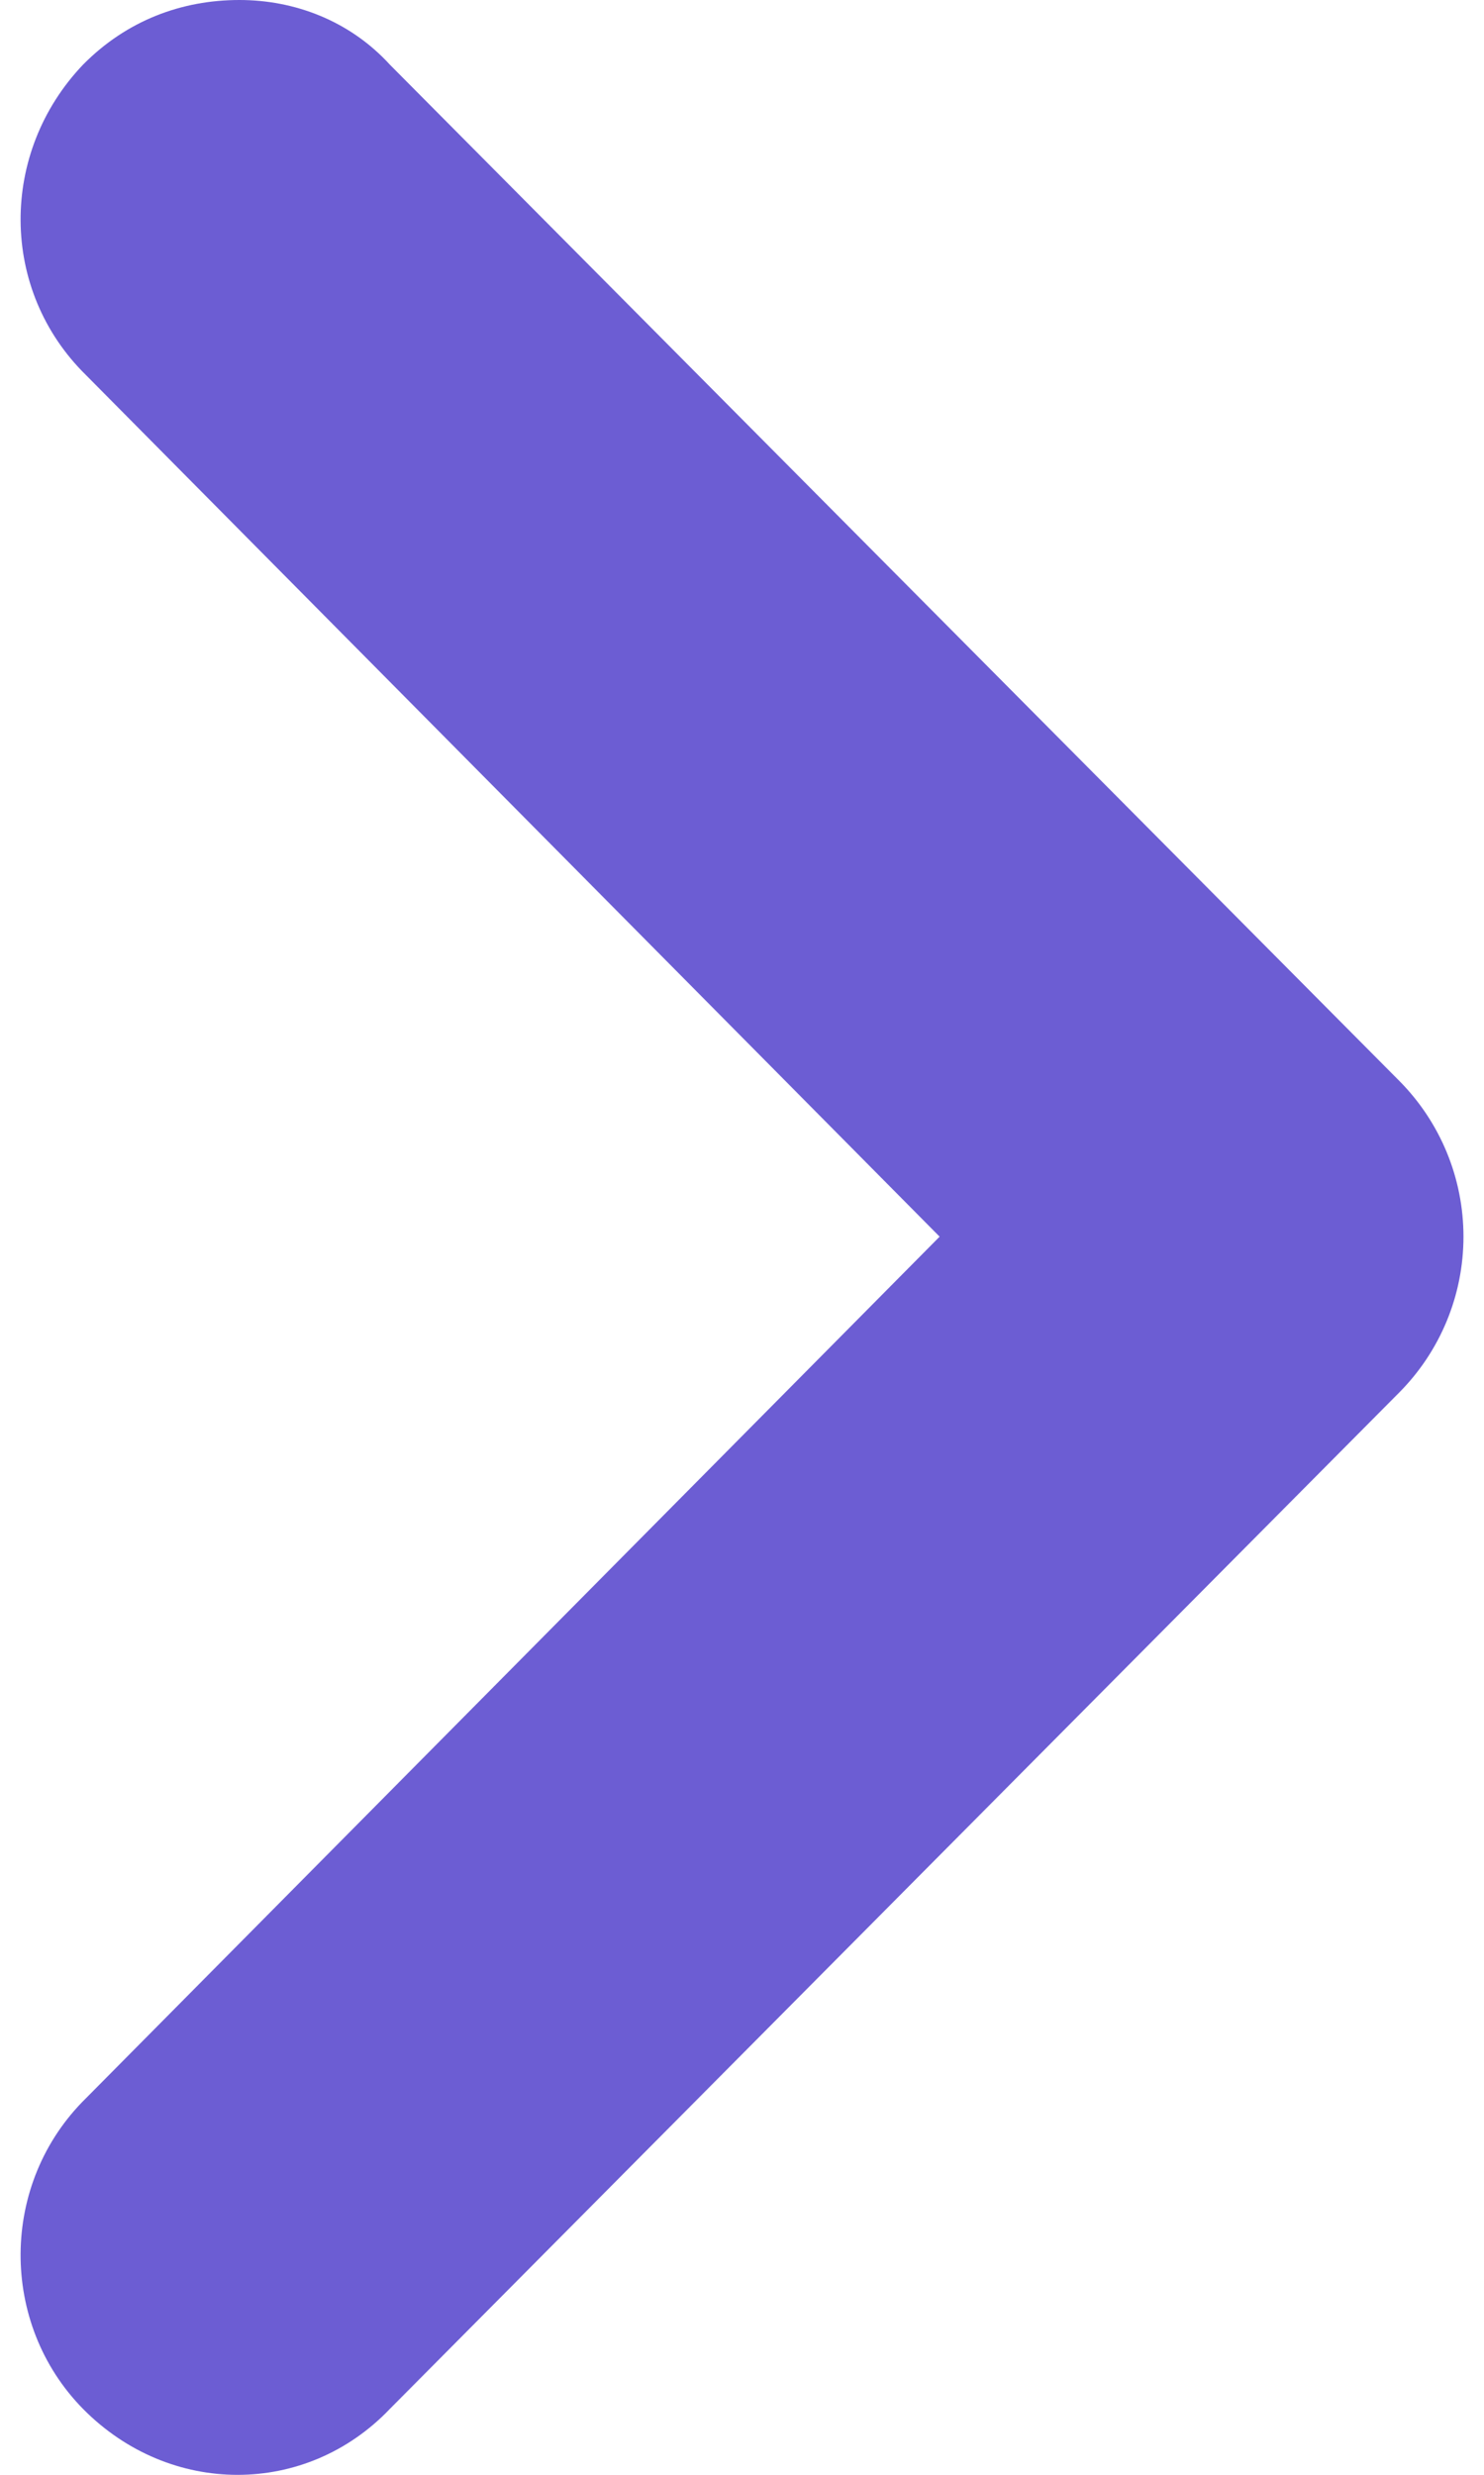 <svg width="6" height="10" viewBox="0 0 6 10" fill="none" xmlns="http://www.w3.org/2000/svg">
<path d="M0.348 1.516C-0.003 1.172 -0.003 0.616 0.336 0.261C0.512 0.083 0.734 0 0.968 0C1.19 0 1.413 0.083 1.576 0.261L5.659 4.369C5.823 4.535 5.917 4.76 5.917 4.997C5.917 5.234 5.823 5.459 5.659 5.625L1.576 9.734C1.237 10.089 0.687 10.089 0.336 9.734C-0.003 9.39 -0.003 8.822 0.348 8.478L3.799 4.997L0.348 1.516Z" fill="#6C5DD3"/>
</svg>
